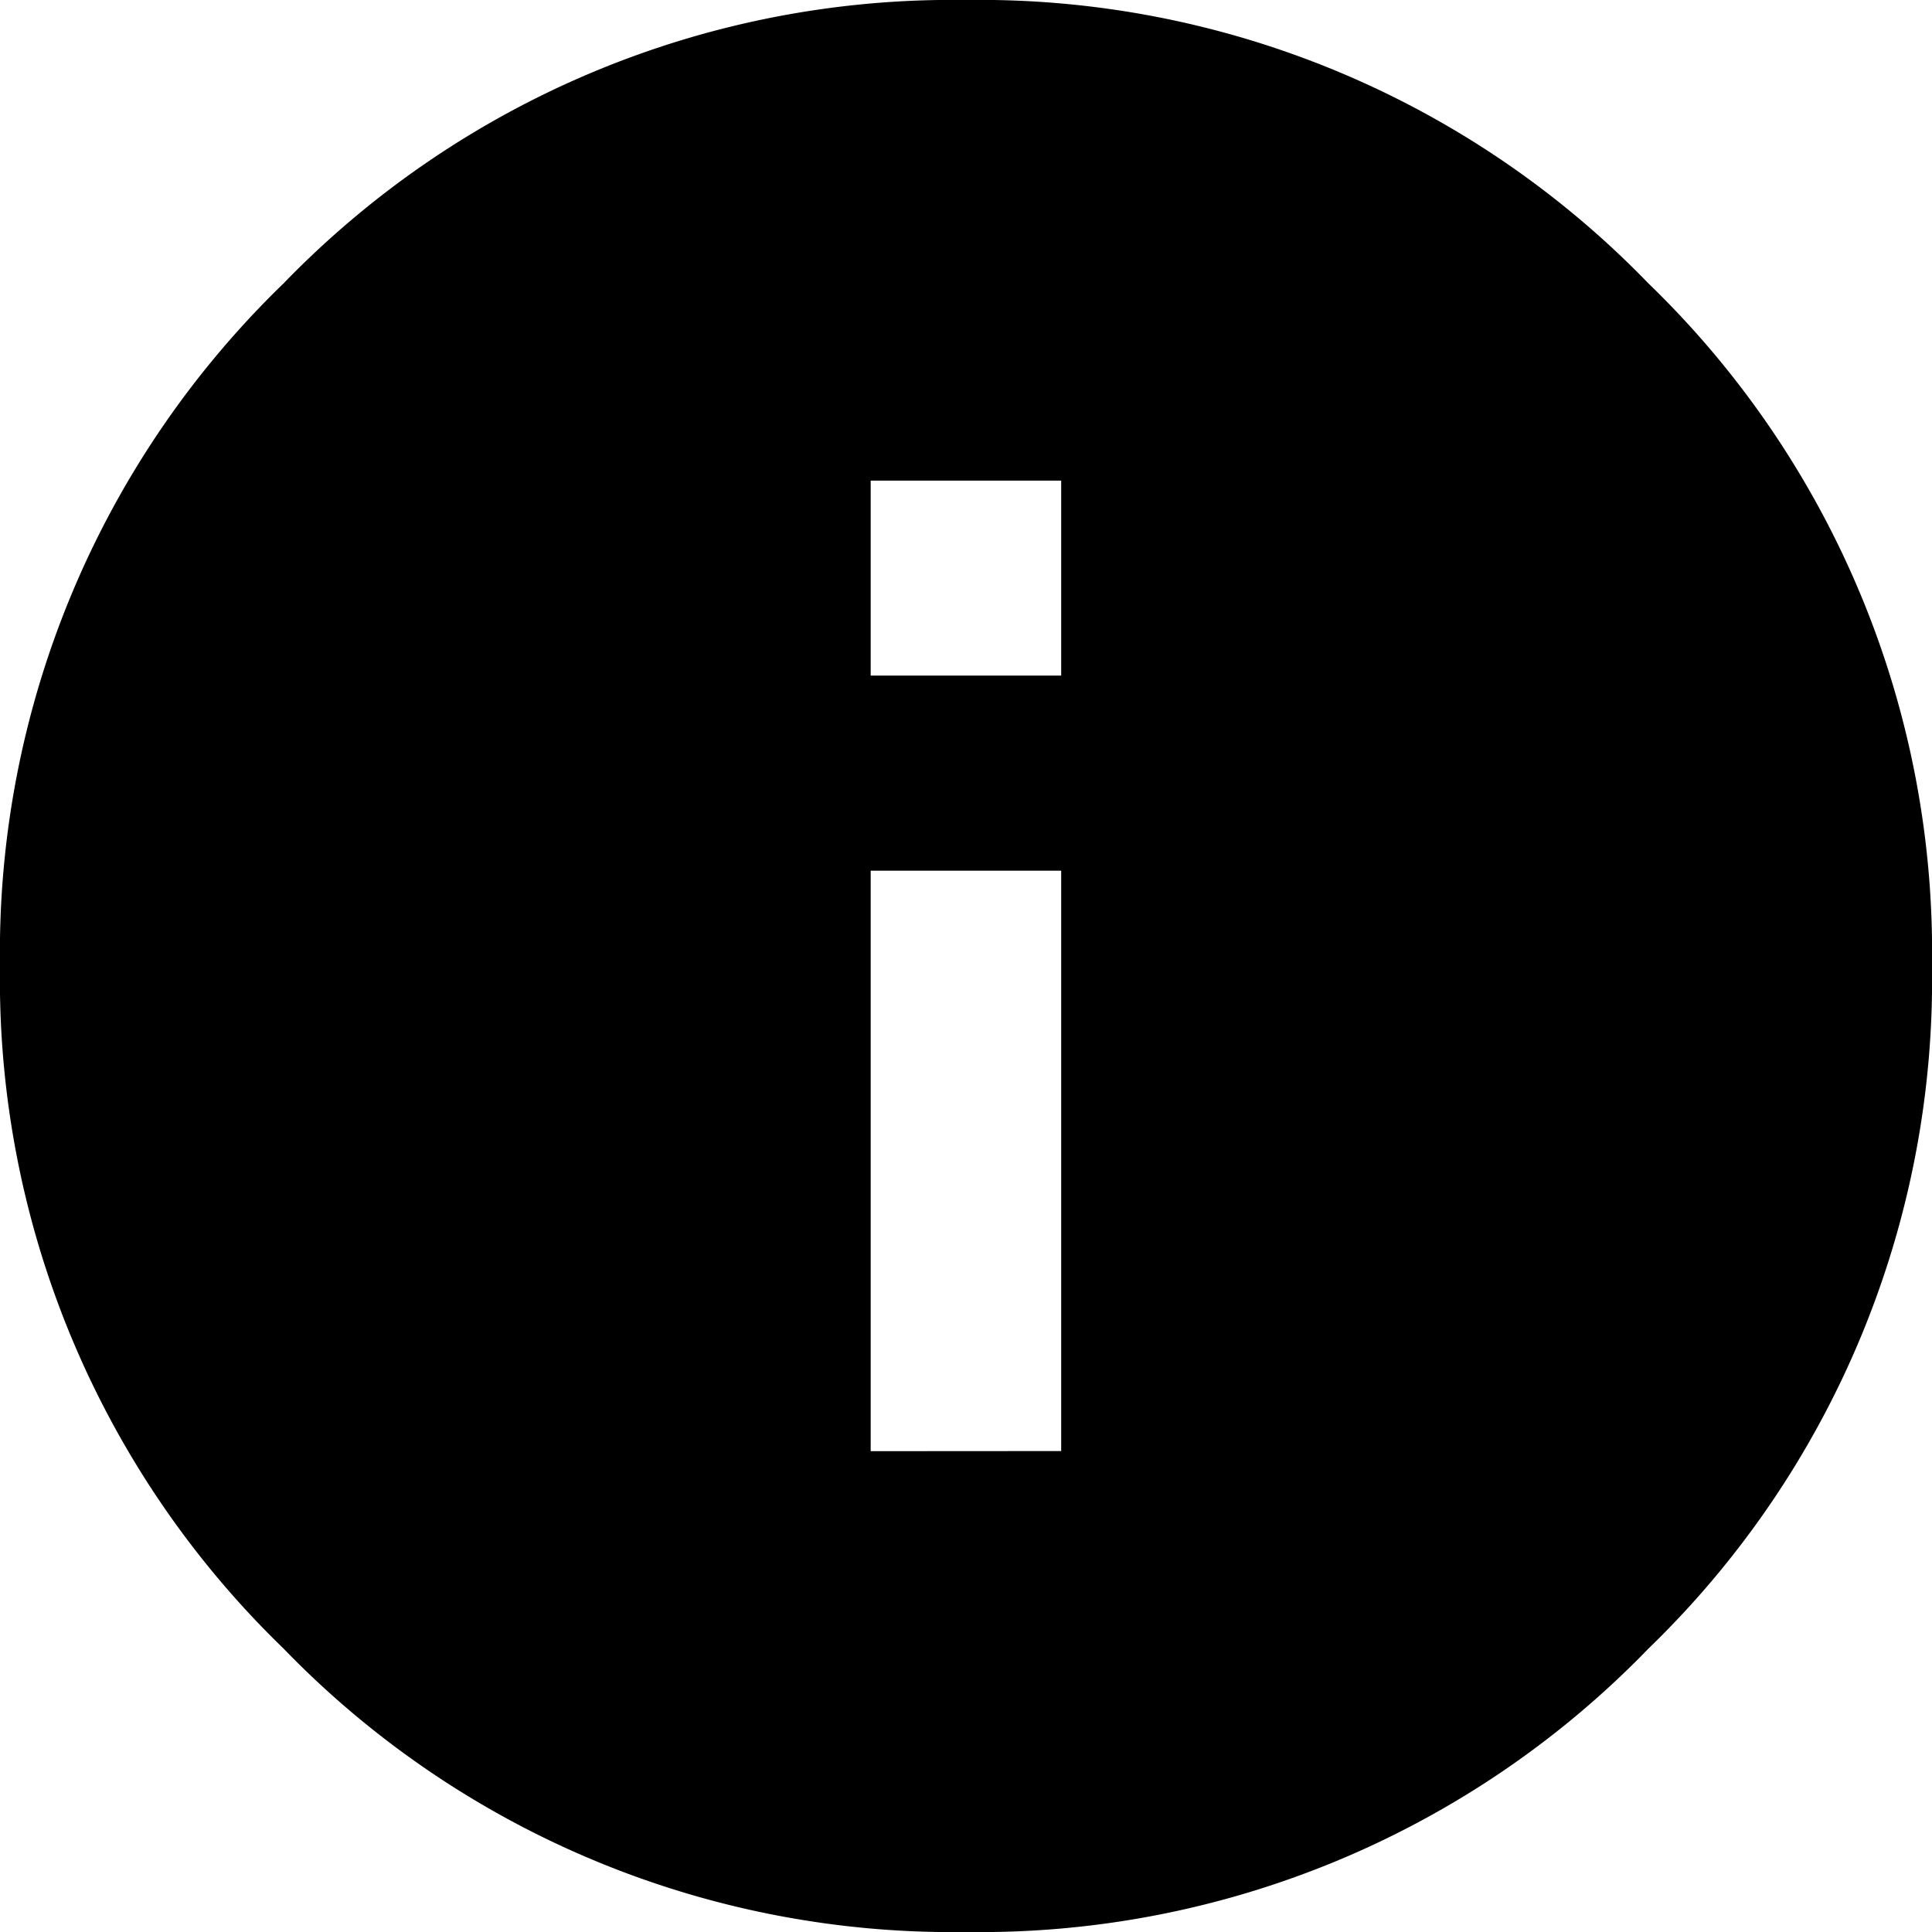 <svg xmlns="http://www.w3.org/2000/svg" width="48" height="48" viewBox="0 0 48 48"><path d="M28.38,18.8V13.957H23.647V18.8Zm0,19.267V23.648H23.647V38.07ZM26.015,2.016A23.115,23.115,0,0,1,42.972,9.059a23.115,23.115,0,0,1,7.043,16.957,23.115,23.115,0,0,1-7.043,16.957,23.115,23.115,0,0,1-16.957,7.043A23.115,23.115,0,0,1,9.058,42.973,23.115,23.115,0,0,1,2.015,26.016,23.115,23.115,0,0,1,9.058,9.059,23.115,23.115,0,0,1,26.015,2.016Z" transform="translate(-2.015 -2.016)"/></svg>